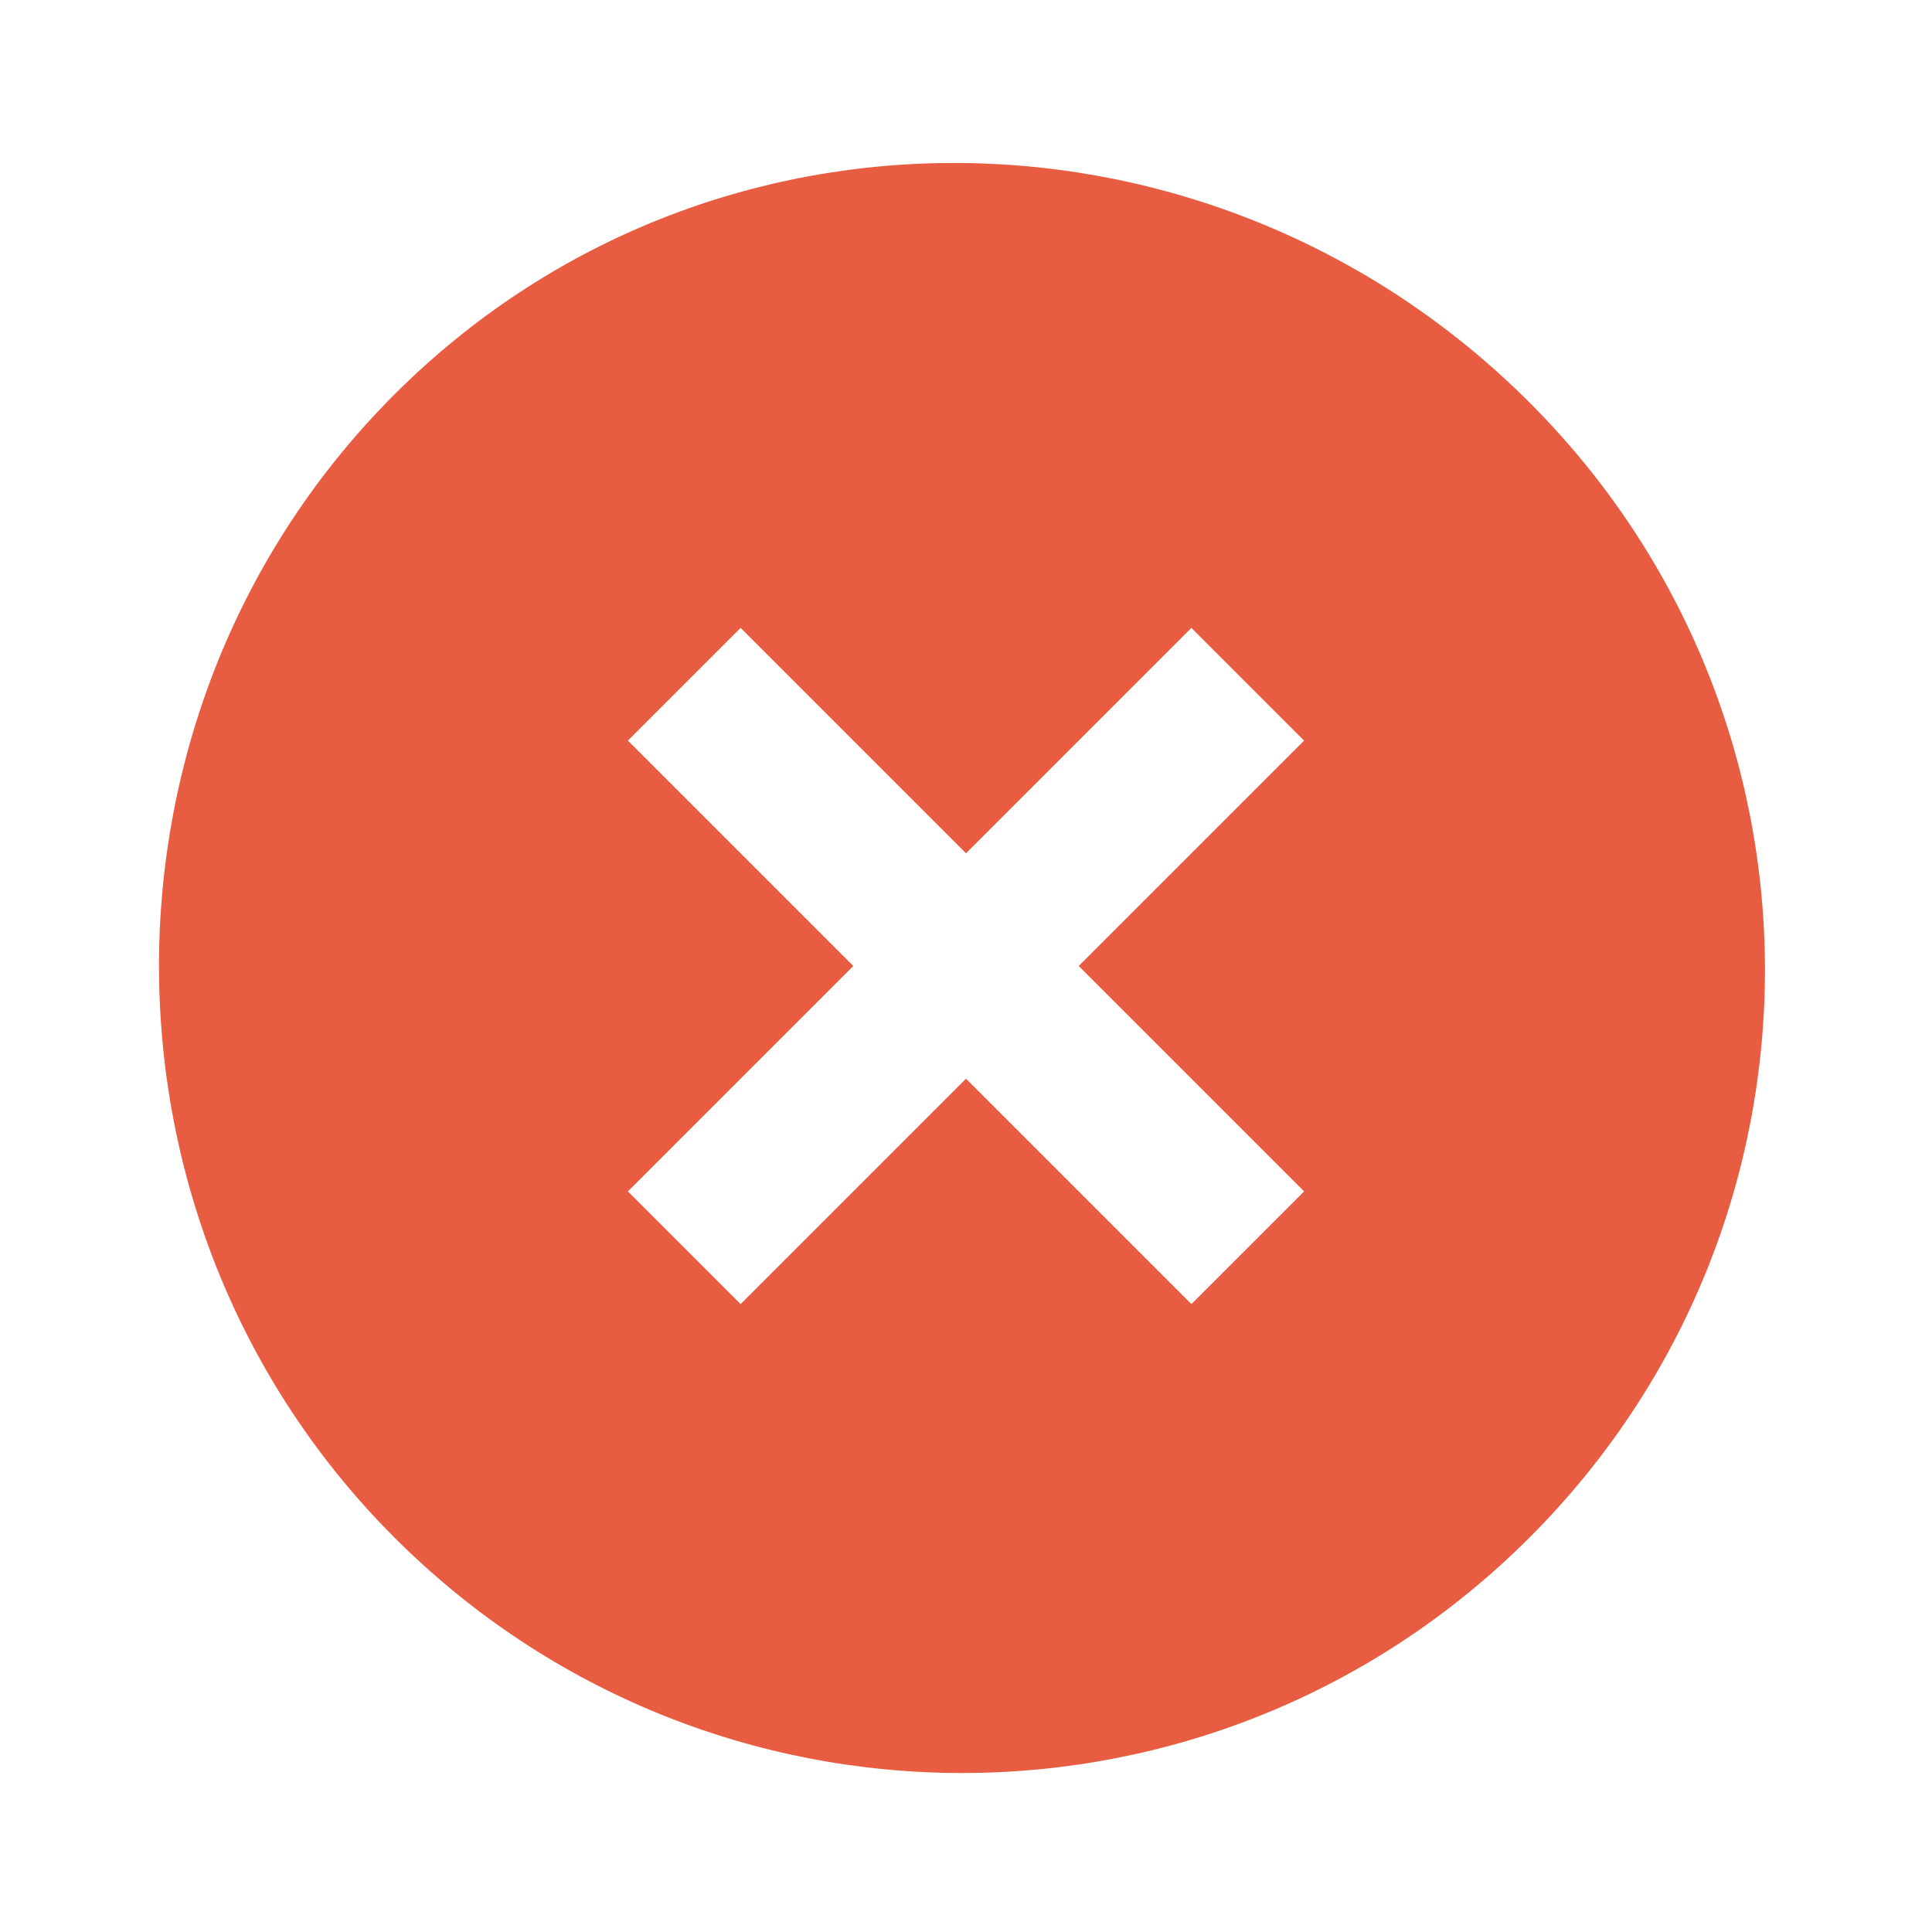 <?xml version="1.0" encoding="utf-8"?>
<!-- Generator: Adobe Illustrator 21.1.0, SVG Export Plug-In . SVG Version: 6.00 Build 0)  -->
<svg version="1.1" id="Layer_1" xmlns="http://www.w3.org/2000/svg" xmlns:xlink="http://www.w3.org/1999/xlink" x="0px" y="0px"
	 viewBox="0 0 24 24" style="enable-background:new 0 0 24 24;" xml:space="preserve">
<style type="text/css">
	.st0{fill:none;}
	.st1{fill:#E85C41;}
</style>
<path class="st0" d="M0,0h24v24H0V0z"/>
<path class="st1" d="M4.9,4.9C1,8.8,1,15.2,4.9,19.1s10.2,3.9,14.1,0S22.9,8.9,19,5S8.8,1,4.9,4.9z M16.2,9.2L13.4,12l2.8,2.8
	l-1.4,1.4L12,13.4l-2.8,2.8l-1.4-1.4l2.8-2.8L7.8,9.2l1.4-1.4l2.8,2.8l2.8-2.8L16.2,9.2z"/>
</svg>

